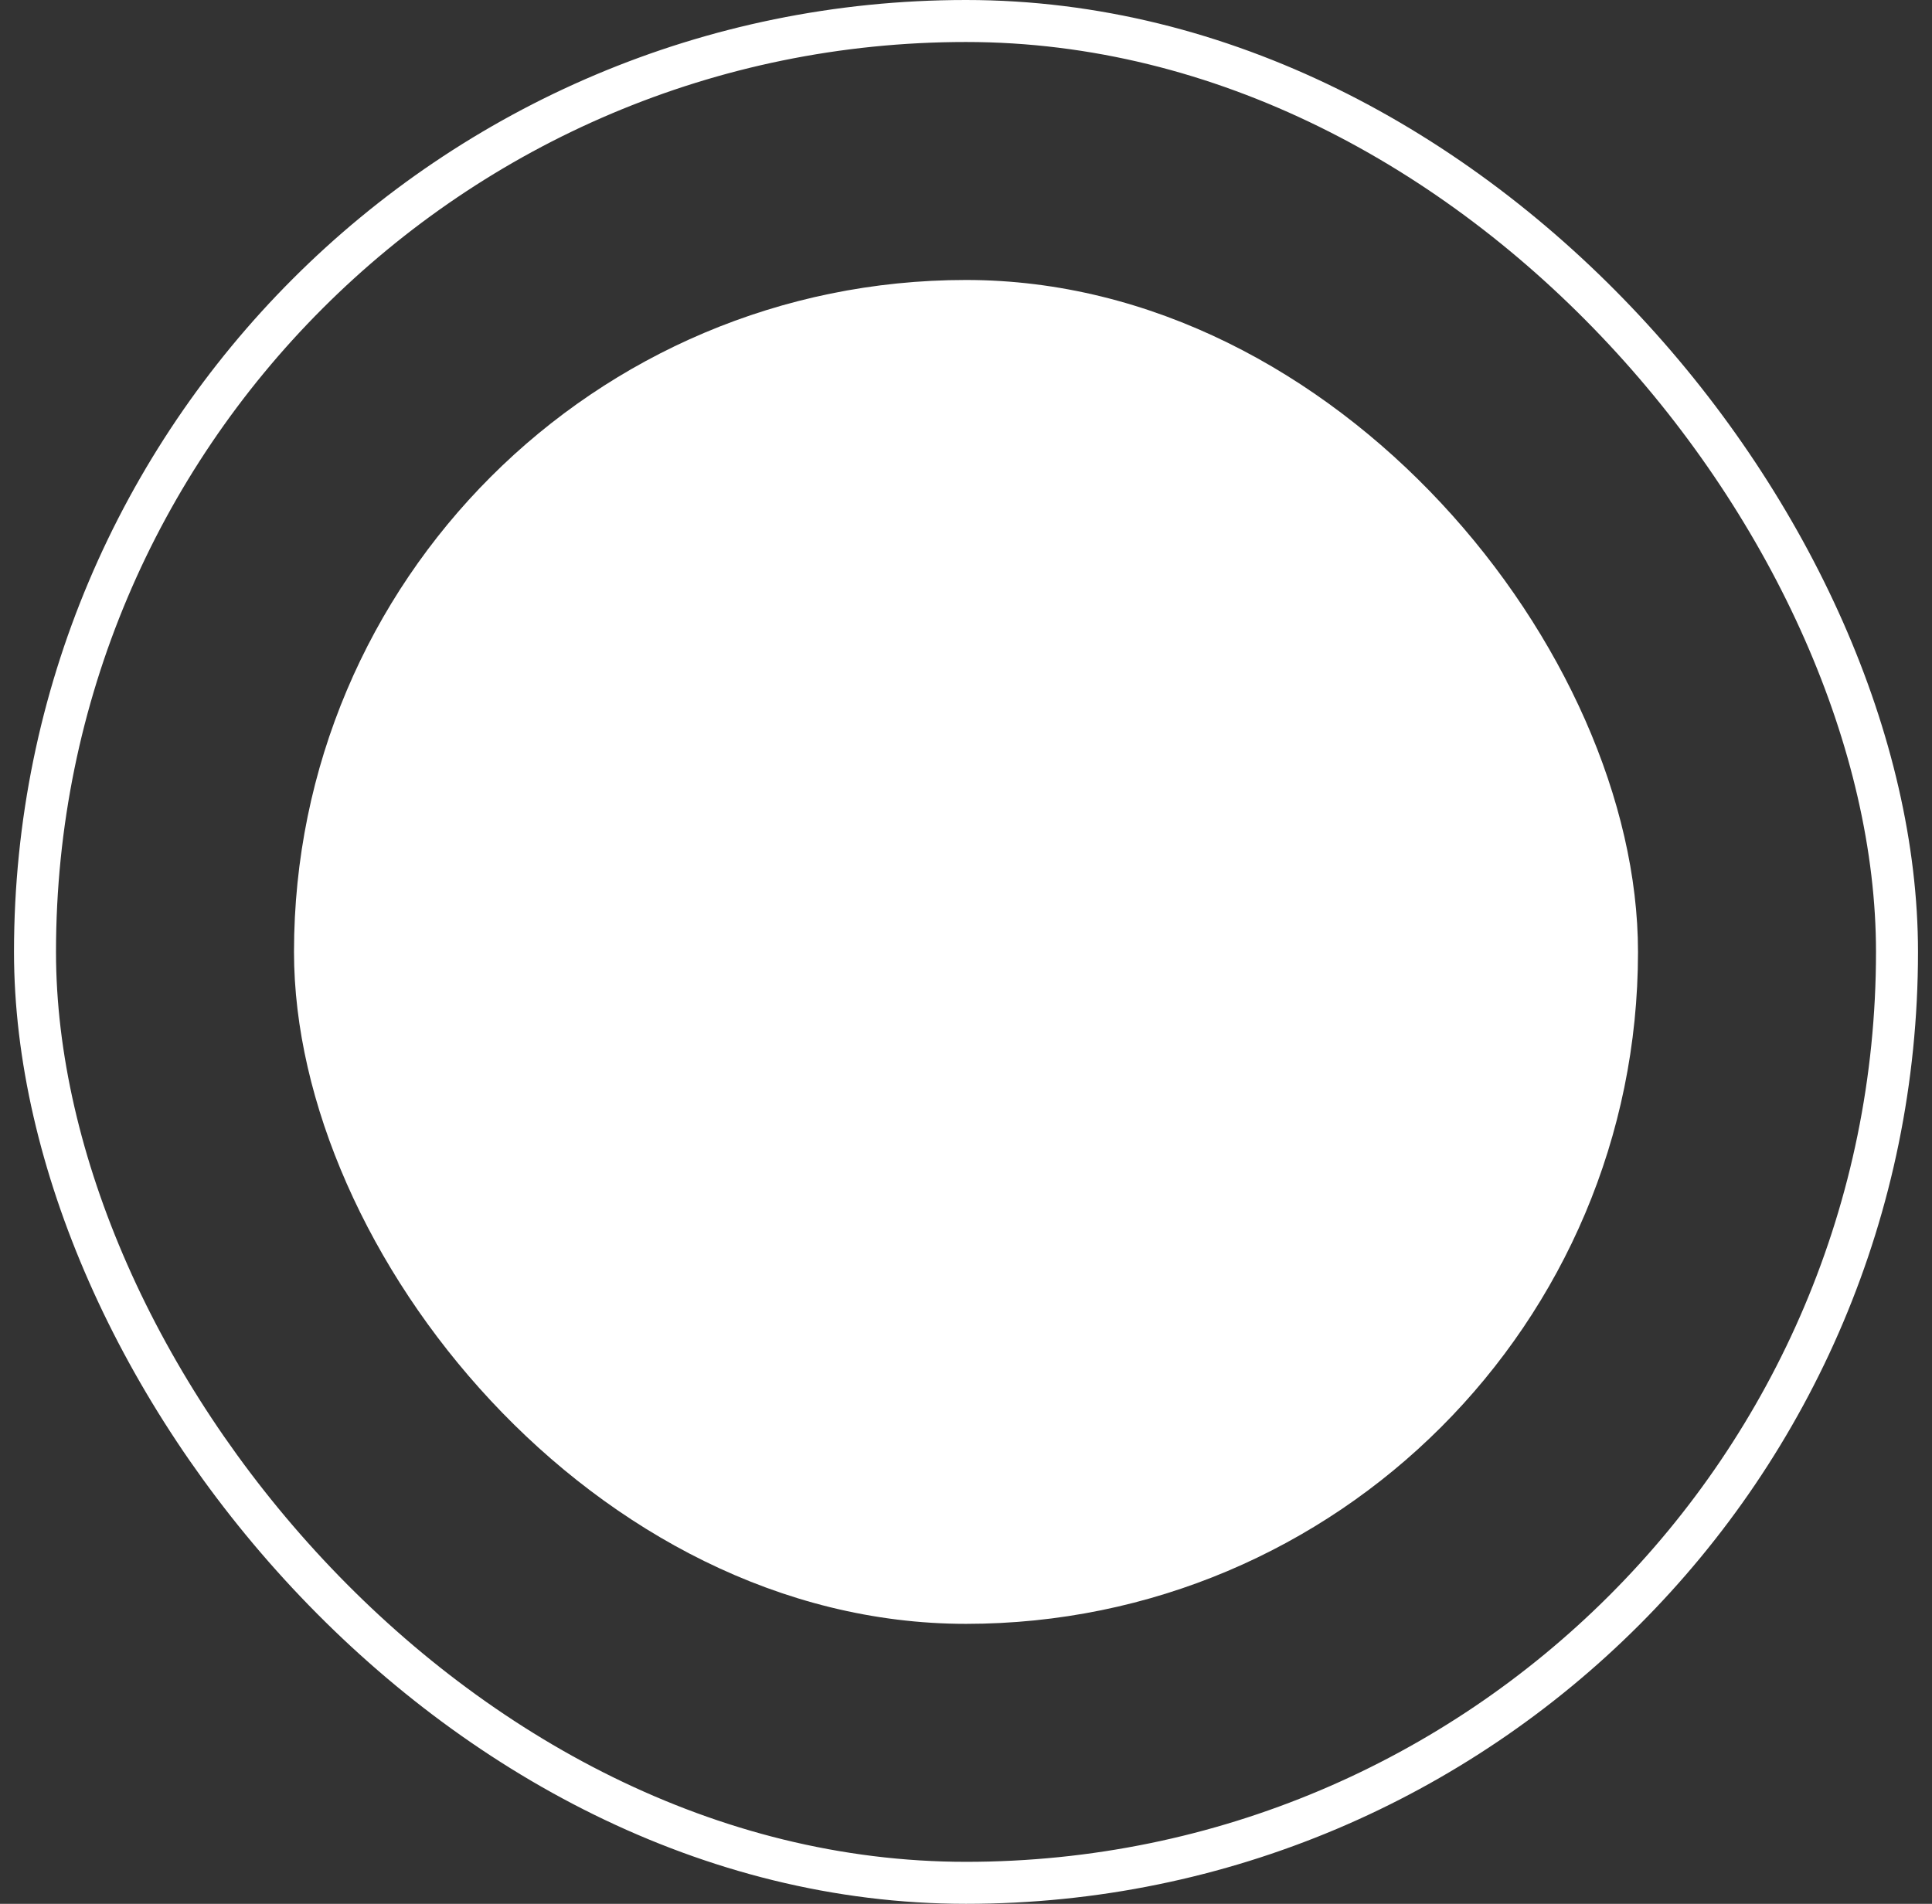 <svg width="69" height="68" viewBox="0 0 69 68" fill="none" xmlns="http://www.w3.org/2000/svg">
<rect x="0" y="0" width="69" height="68" fill="#333333" stroke="none"/>
<rect x="1.25" y="0.75" width="66.5" height="66.5" rx="33.25" stroke="white" stroke-width="1.5"/>
<rect x="10.5" y="10" width="48" height="48" rx="24" fill="white"/>
</svg>
